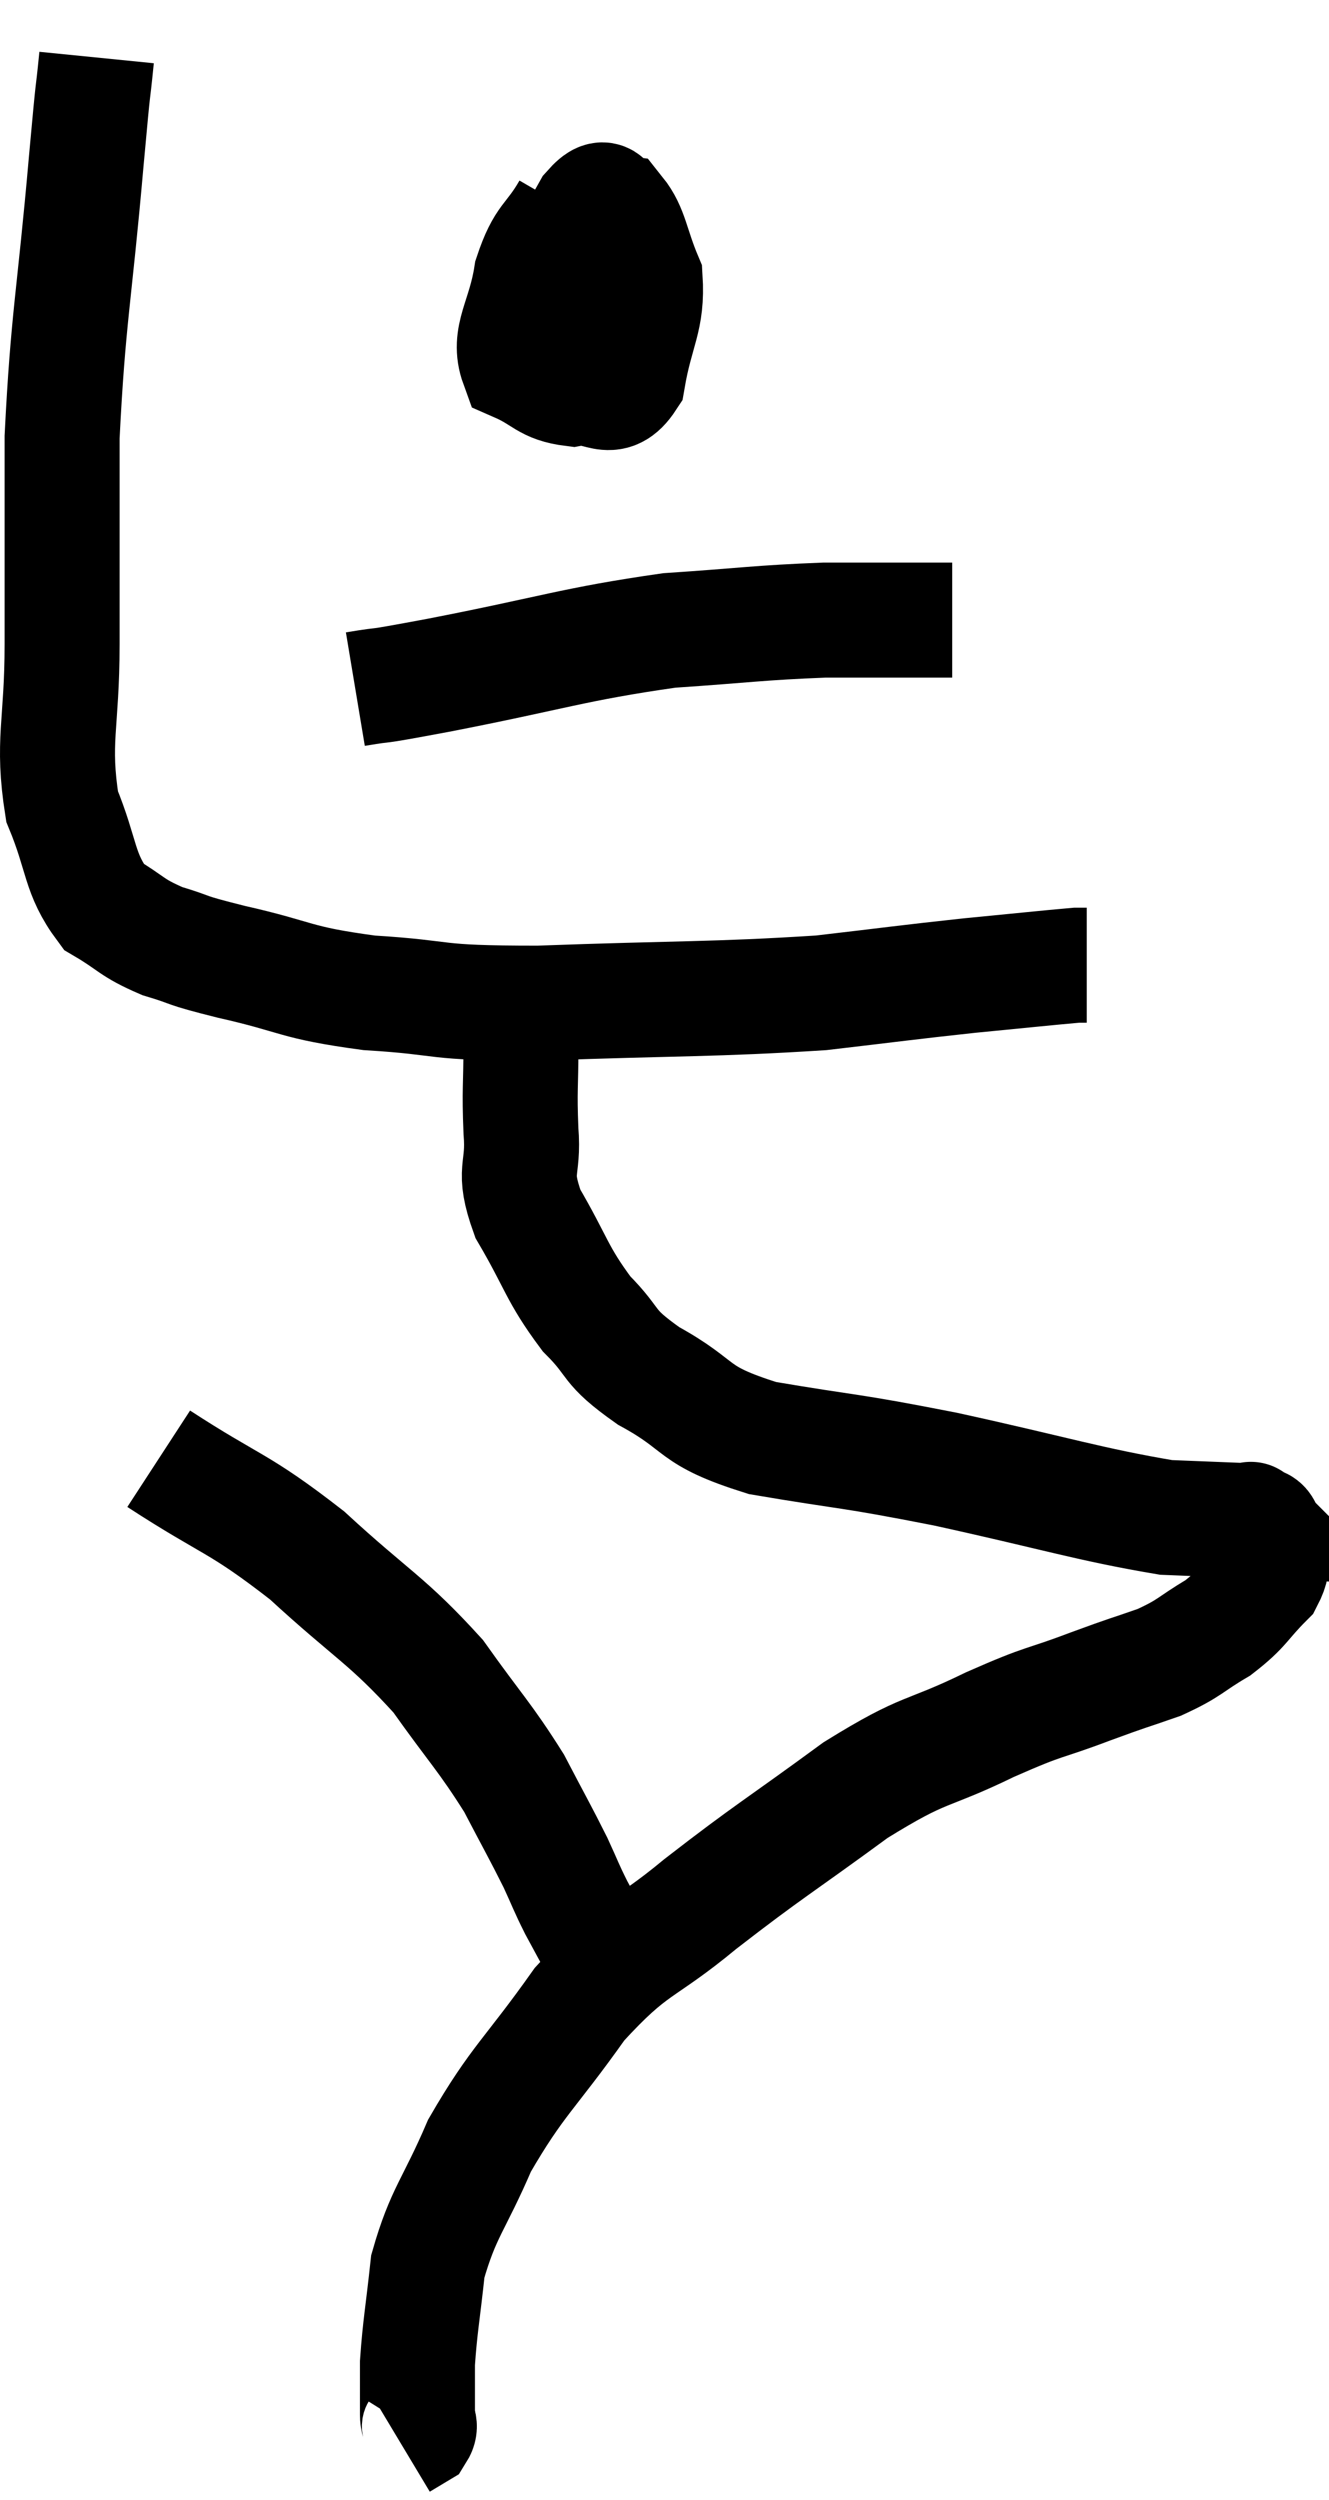 <svg xmlns="http://www.w3.org/2000/svg" viewBox="13.56 3.38 23.113 43.46" width="23.113" height="43.46"><path d="M 15.24 4.38 C 15.15 5.28, 15.21 4.53, 15.06 6.18 C 14.85 8.58, 14.745 8.88, 14.64 10.98 C 14.64 12.78, 14.64 12.975, 14.64 14.58 C 14.64 15.99, 14.46 16.26, 14.64 17.4 C 15 18.27, 14.925 18.555, 15.36 19.14 C 15.87 19.44, 15.825 19.5, 16.38 19.74 C 16.98 19.92, 16.68 19.875, 17.58 20.1 C 18.78 20.37, 18.645 20.46, 19.98 20.64 C 21.45 20.73, 20.955 20.82, 22.92 20.82 C 25.38 20.73, 25.965 20.76, 27.84 20.64 C 29.13 20.49, 29.31 20.46, 30.42 20.34 C 31.35 20.25, 31.77 20.205, 32.28 20.16 C 32.37 20.16, 32.415 20.16, 32.46 20.16 C 32.46 20.16, 32.46 20.16, 32.46 20.16 L 32.46 20.16" fill="none" stroke="black" stroke-width="2"></path><path d="M 23.46 7.02 C 23.13 7.59, 23.025 7.485, 22.8 8.16 C 22.68 8.94, 22.38 9.225, 22.56 9.72 C 23.04 9.93, 23.04 10.08, 23.52 10.14 C 24 10.05, 24.165 10.44, 24.48 9.96 C 24.63 9.09, 24.825 8.94, 24.78 8.22 C 24.54 7.65, 24.54 7.38, 24.3 7.08 C 24.06 7.05, 24.165 6.63, 23.82 7.02 C 23.37 7.83, 23.13 8.115, 22.92 8.64 C 22.95 8.88, 22.77 8.94, 22.98 9.12 C 23.37 9.24, 23.31 9.48, 23.76 9.36 C 24.27 9, 24.525 8.82, 24.78 8.64 C 24.78 8.64, 24.765 8.67, 24.78 8.64 L 24.84 8.52" fill="none" stroke="black" stroke-width="2"></path><path d="M 19.74 15.36 C 20.46 15.24, 19.815 15.375, 21.18 15.12 C 23.19 14.73, 23.52 14.58, 25.2 14.34 C 26.55 14.25, 26.745 14.205, 27.9 14.16 C 28.86 14.16, 29.265 14.16, 29.82 14.16 L 30.12 14.16" fill="none" stroke="black" stroke-width="2"></path><path d="M 22.62 20.58 C 22.62 21.06, 22.62 20.925, 22.62 21.54 C 22.62 22.29, 22.59 22.305, 22.62 23.04 C 22.68 23.76, 22.455 23.685, 22.74 24.48 C 23.25 25.35, 23.235 25.515, 23.76 26.22 C 24.3 26.76, 24.075 26.76, 24.84 27.3 C 25.83 27.84, 25.53 27.975, 26.82 28.38 C 28.41 28.65, 28.245 28.575, 30 28.92 C 31.92 29.34, 32.505 29.535, 33.84 29.76 C 34.59 29.79, 34.965 29.805, 35.34 29.82 C 35.34 29.82, 35.34 29.82, 35.34 29.82 C 35.34 29.82, 35.28 29.76, 35.34 29.82 C 35.46 29.94, 35.52 29.805, 35.58 30.06 C 35.58 30.45, 35.79 30.435, 35.58 30.84 C 35.16 31.26, 35.205 31.32, 34.74 31.68 C 34.23 31.98, 34.275 32.025, 33.72 32.28 C 33.12 32.49, 33.255 32.43, 32.52 32.7 C 31.65 33.03, 31.8 32.91, 30.78 33.36 C 29.61 33.93, 29.7 33.72, 28.44 34.5 C 27.09 35.49, 26.94 35.55, 25.74 36.48 C 24.69 37.35, 24.6 37.17, 23.64 38.22 C 22.77 39.45, 22.56 39.54, 21.9 40.68 C 21.45 41.73, 21.27 41.835, 21 42.78 C 20.91 43.62, 20.865 43.815, 20.82 44.46 C 20.82 44.91, 20.82 45.06, 20.82 45.36 C 20.82 45.51, 20.895 45.54, 20.82 45.66 L 20.52 45.84" fill="none" stroke="black" stroke-width="2"></path><path d="M 16.32 28.74 C 17.61 29.58, 17.685 29.475, 18.9 30.42 C 20.04 31.47, 20.28 31.53, 21.18 32.52 C 21.84 33.45, 21.99 33.57, 22.5 34.38 C 22.86 35.07, 22.95 35.22, 23.22 35.76 C 23.4 36.15, 23.4 36.18, 23.58 36.54 C 23.76 36.87, 23.805 36.96, 23.94 37.2 C 24.03 37.35, 24.075 37.425, 24.12 37.5 L 24.12 37.5" fill="none" stroke="black" stroke-width="2"></path></svg>